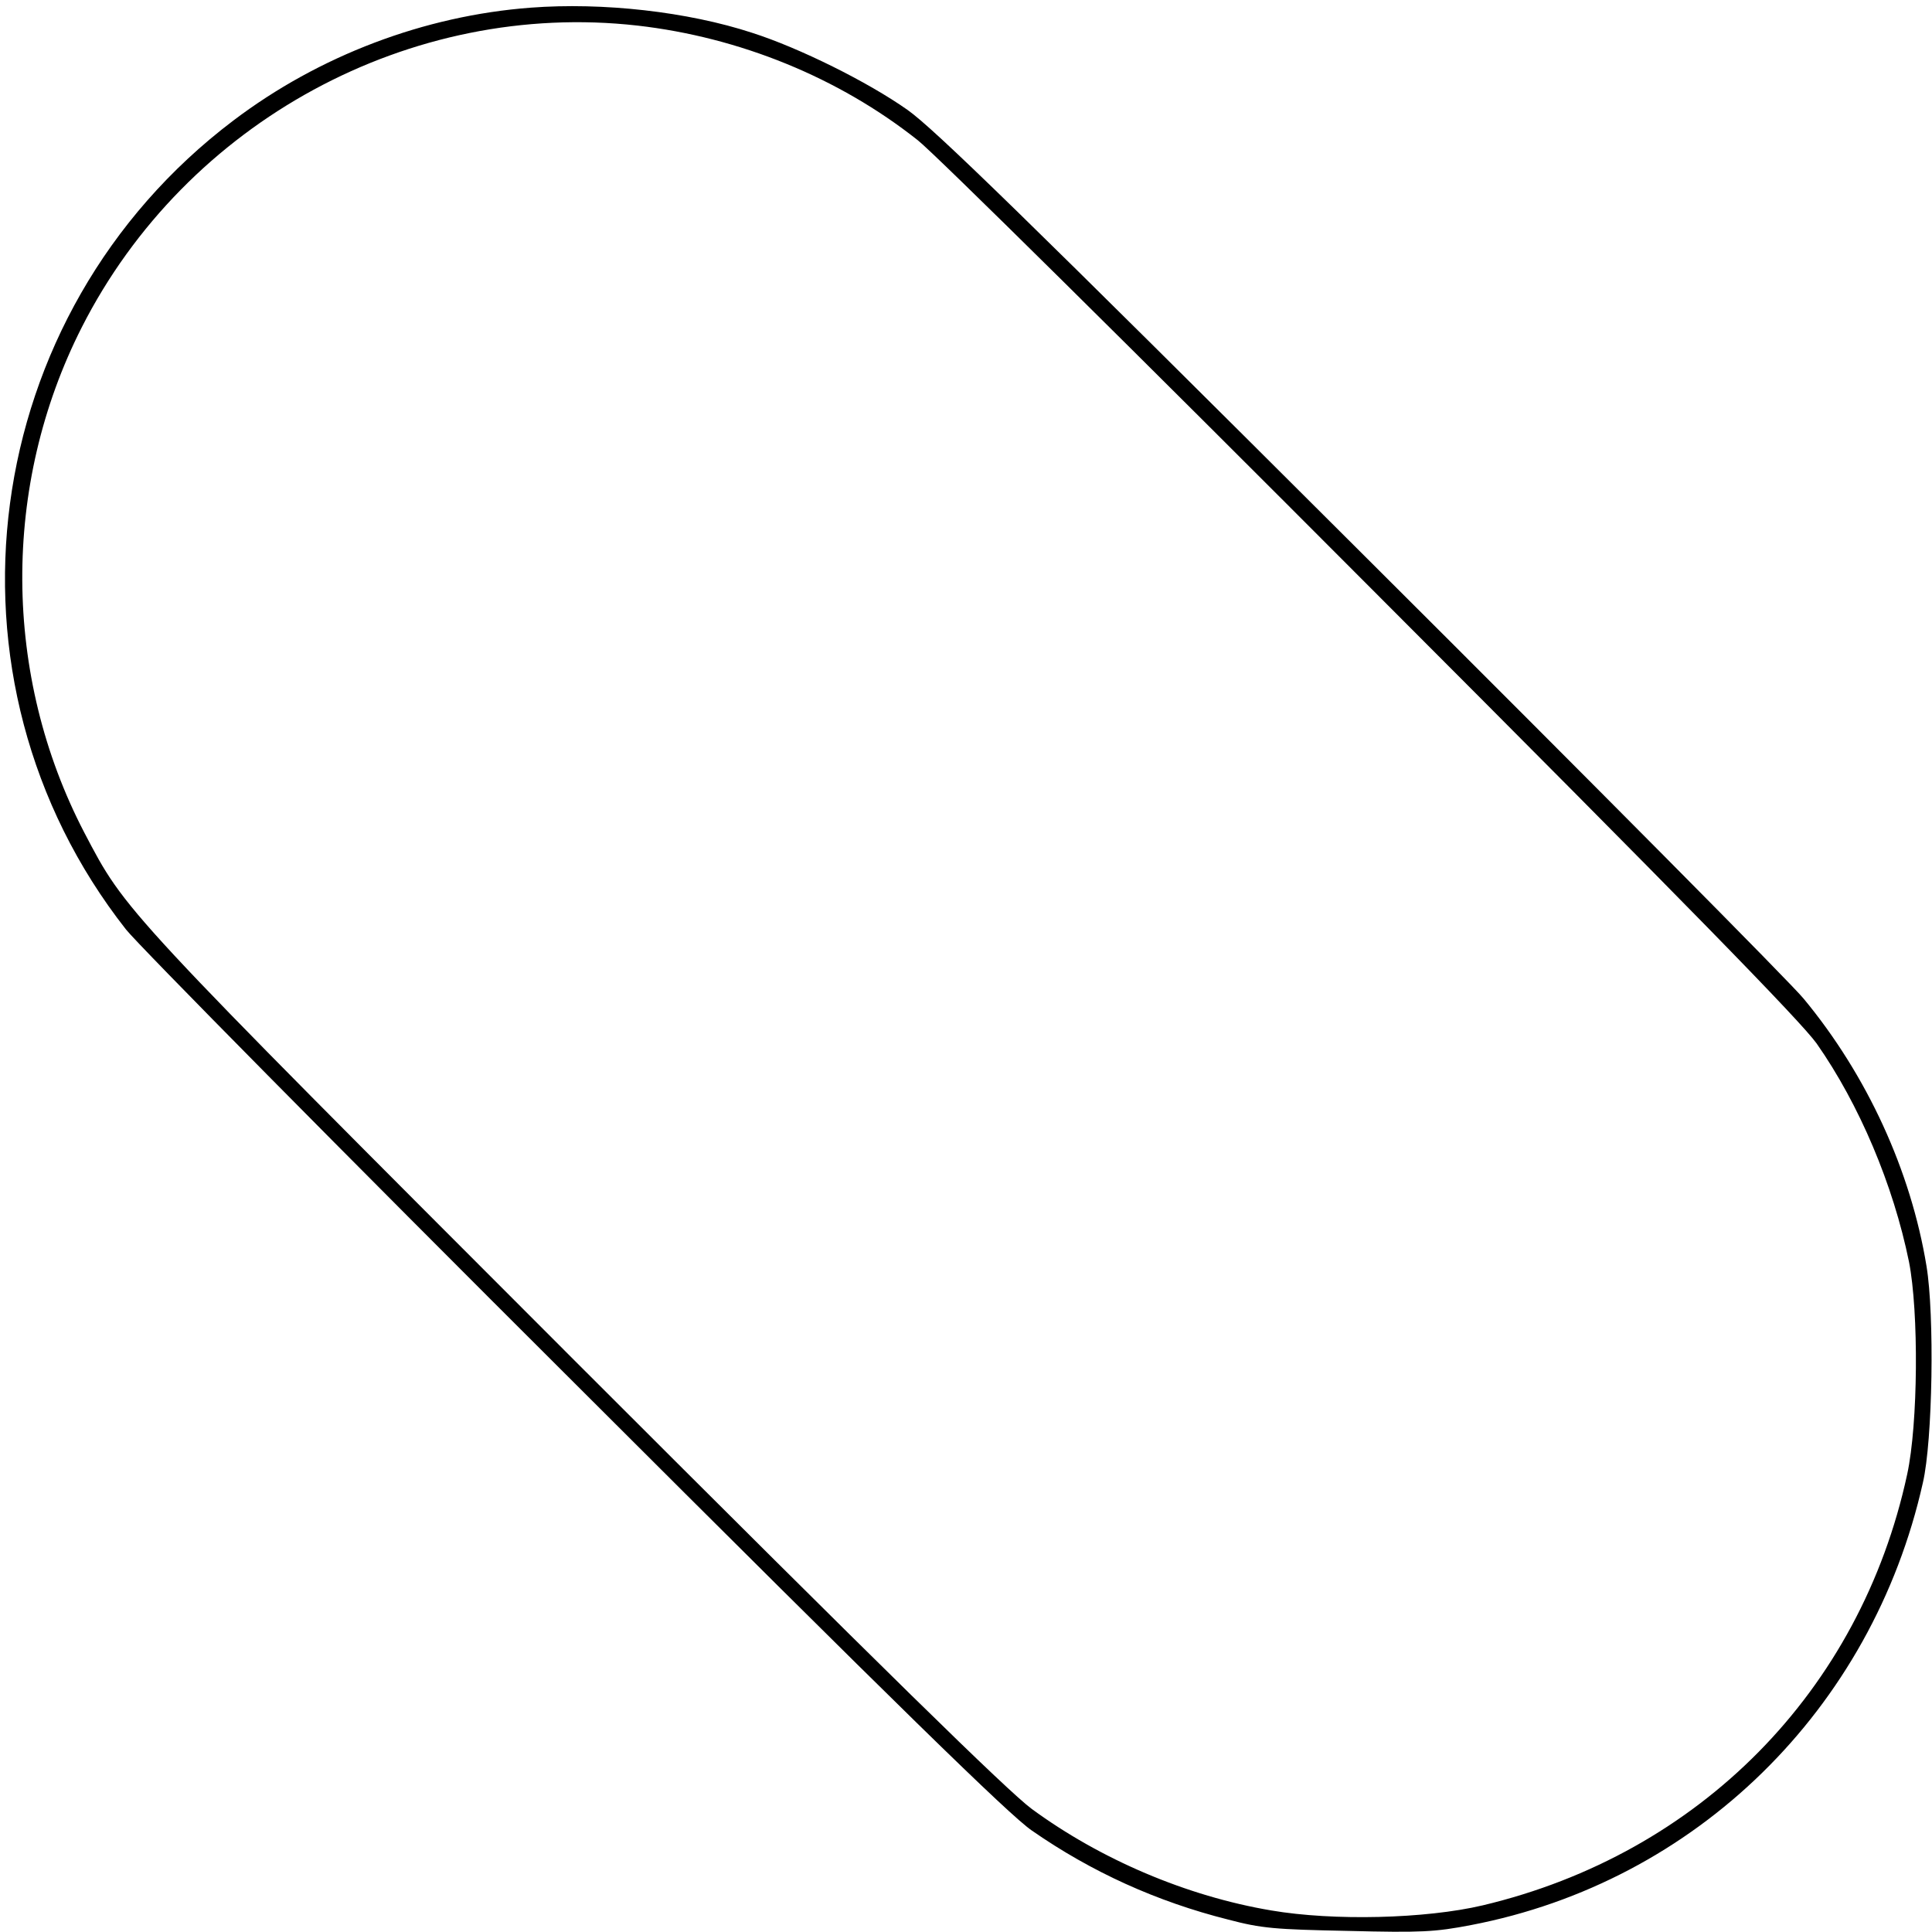 <?xml version="1.0" standalone="no"?>
<!DOCTYPE svg PUBLIC "-//W3C//DTD SVG 20010904//EN"
 "http://www.w3.org/TR/2001/REC-SVG-20010904/DTD/svg10.dtd">
<svg version="1.0" xmlns="http://www.w3.org/2000/svg"
 width="529pt" height="529pt" viewBox="0 0 529 529"
 preserveAspectRatio="xMidYMid meet">
<g transform="translate(0,529) scale(0.1,-0.1)"
fill="#000000" stroke="none">
<path d="M1453 5269 c-291 -22 -579 -131 -814 -309 -700 -529 -833 -1529 -294
-2215 35 -44 589 -605 1232 -1246 887 -886 1187 -1179 1248 -1221 164 -114
343 -195 538 -244 91 -24 127 -27 328 -31 201 -5 238 -3 337 16 615 118 1098
590 1237 1211 27 116 32 460 10 593 -43 262 -163 523 -336 732 -31 39 -576
588 -1211 1221 -927 925 -1171 1162 -1243 1213 -109 77 -297 170 -425 211
-177 58 -409 84 -607 69z m292 -49 c280 -32 551 -142 768 -314 45 -35 604
-588 1242 -1228 870 -871 1175 -1184 1219 -1245 117 -167 210 -387 253 -598
27 -137 25 -444 -5 -582 -128 -593 -568 -1039 -1162 -1180 -157 -37 -409 -43
-579 -14 -232 39 -468 140 -656 278 -66 49 -397 373 -1251 1227 -1247 1248
-1229 1229 -1343 1446 -224 430 -227 951 -7 1384 286 563 900 896 1521 826z"/>
</g>
</svg>
